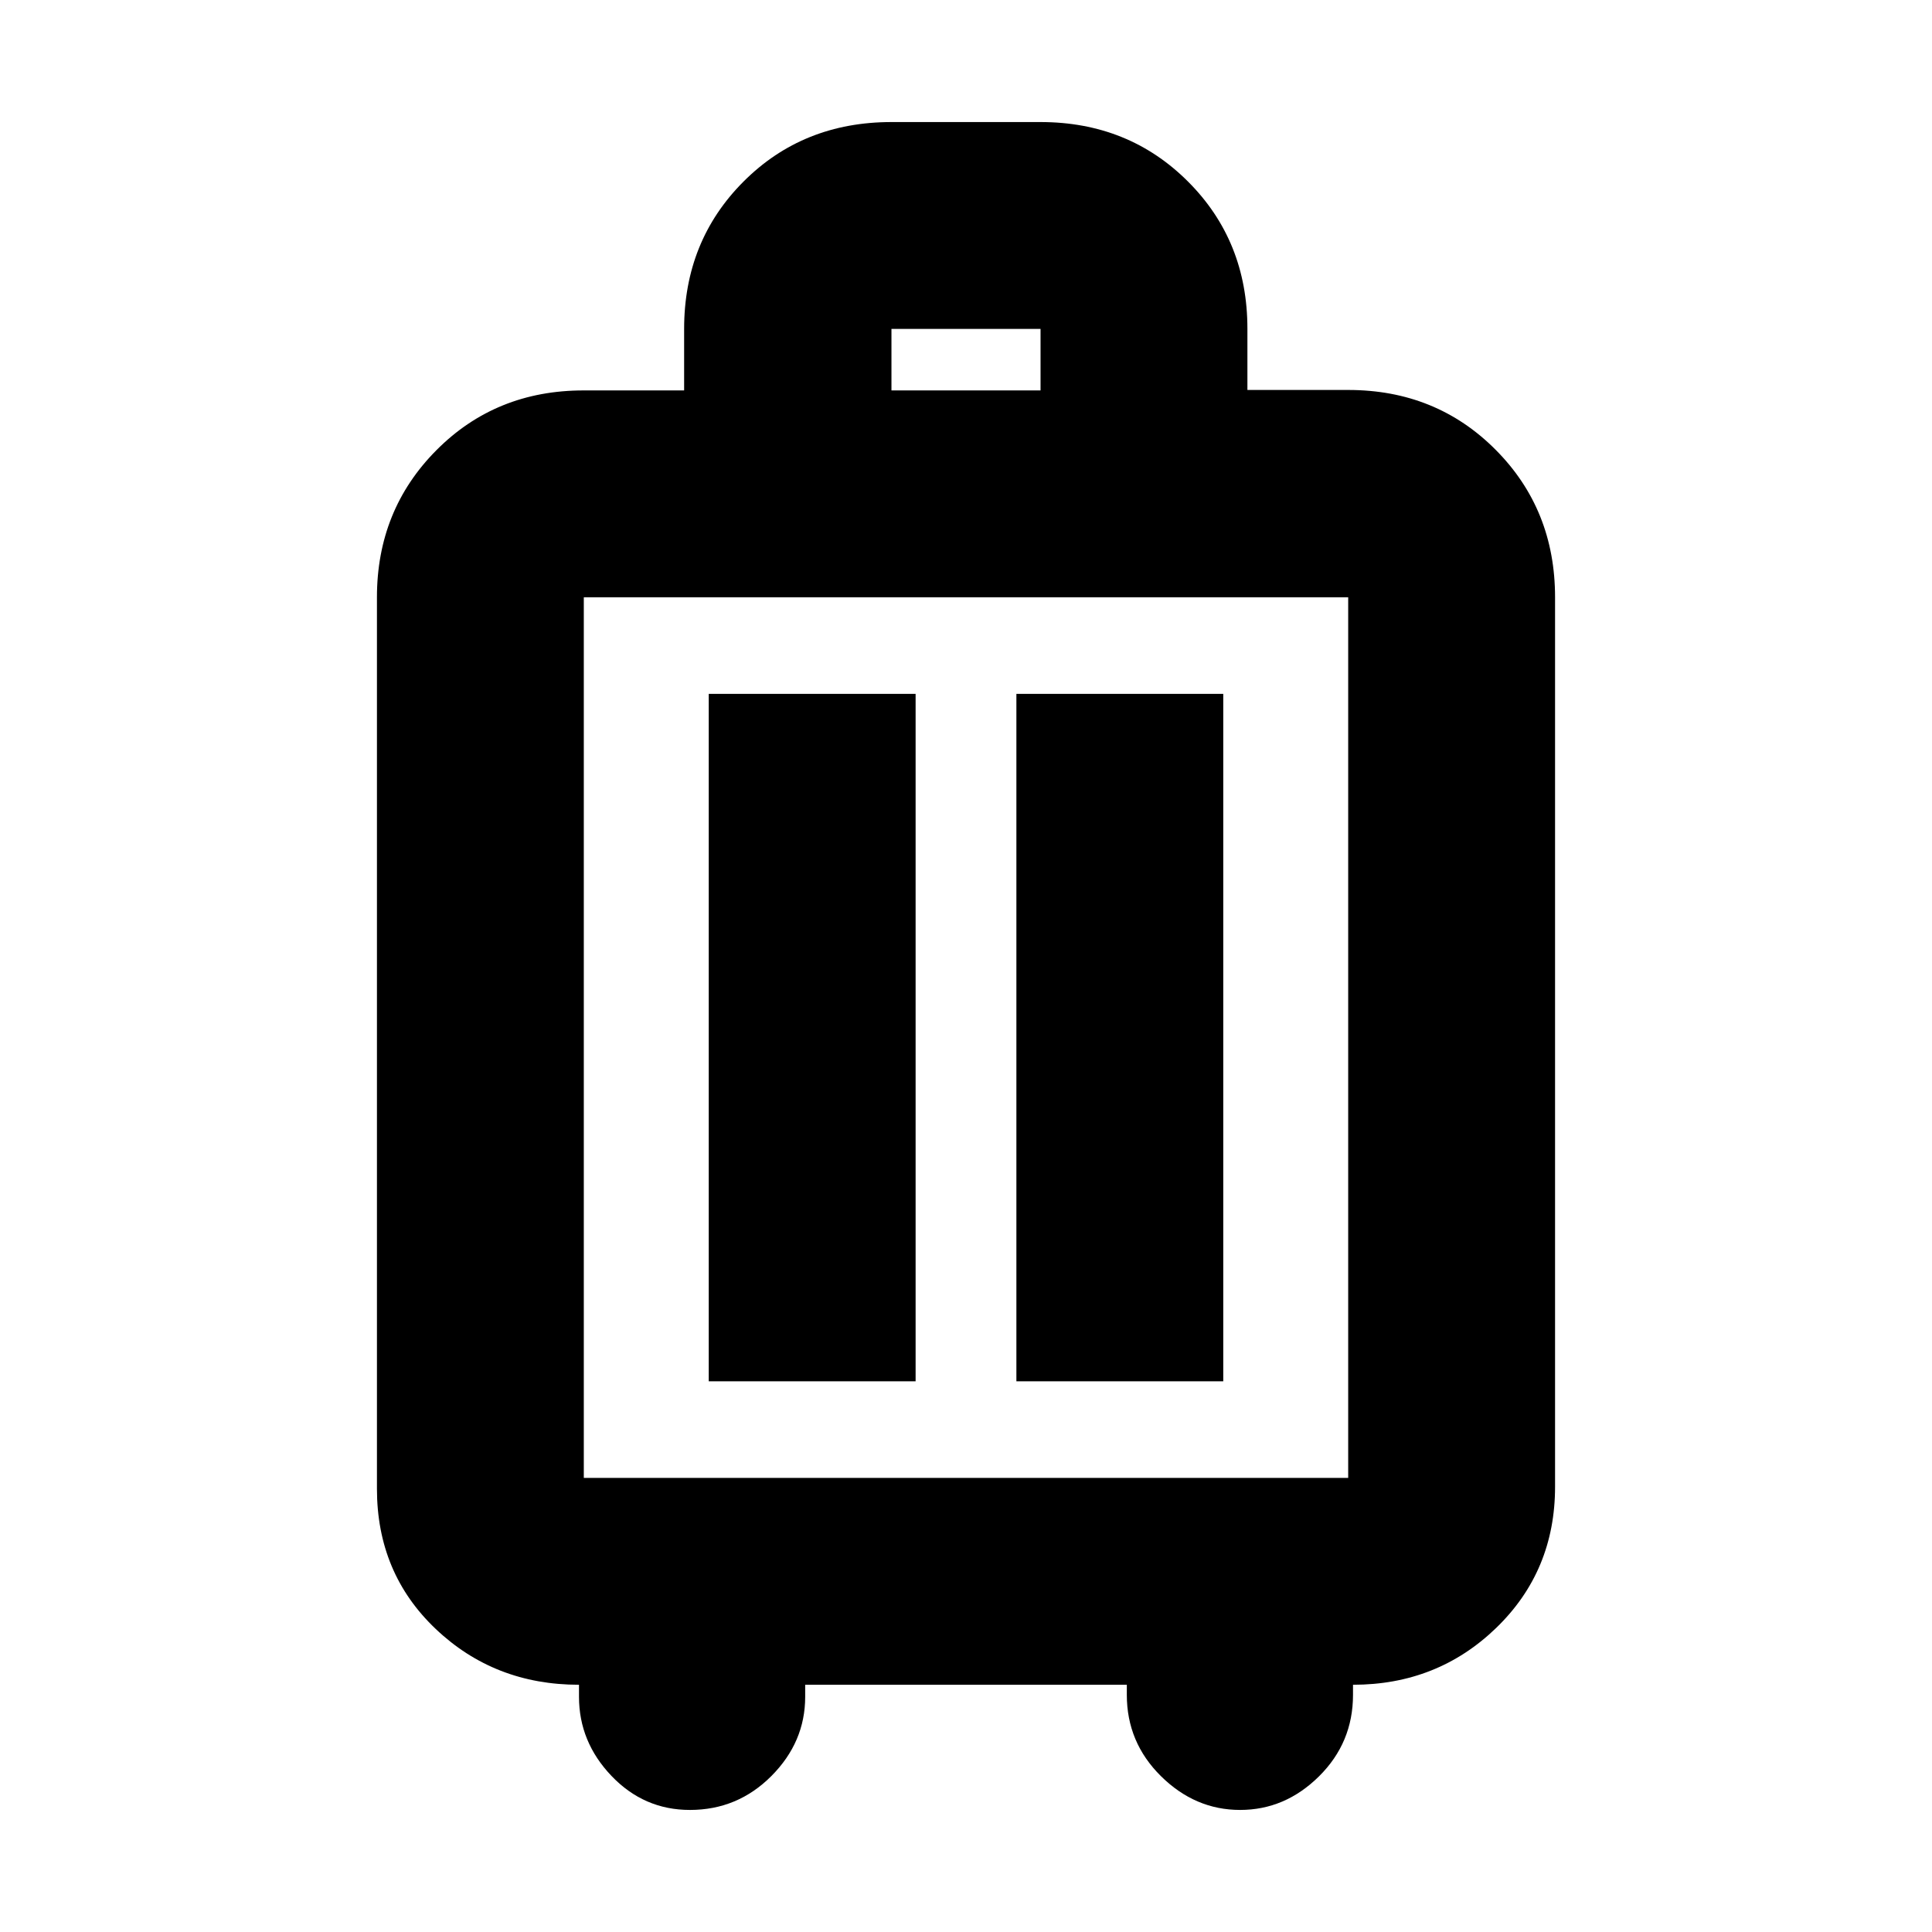 <svg xmlns="http://www.w3.org/2000/svg" height="20" viewBox="0 -960 960 960" width="20"><path d="M287.7-122.85q-41.96 0-71.18-27.72-29.22-27.71-29.22-69.67v-442.98q0-43.34 29.53-73.06Q246.35-766 289.97-766h49.97v-30.57q0-43.67 29.52-73.22 29.52-29.56 73.5-29.56h74.08q43.68 0 73.23 29.52 29.56 29.52 29.56 73.15v30.45h50.08q43.68 0 73.23 29.69 29.56 29.68 29.56 73.32v441.98q0 41.83-29.22 70.11t-71.18 28.28v5q0 23.76-16.87 40.48-16.88 16.72-39.22 16.72t-39.32-16.77q-16.98-16.77-16.98-40.43v-5H400.09v6q0 22.48-16.79 39.34-16.79 16.86-40.48 16.86-22.83 0-38.98-16.91-16.14-16.91-16.14-39.29v-6Zm2.39-102.78h379.82v-437.59H290.09v437.59Zm62.08-48h102.79v-341.59H352.17v341.59Zm152.87 0h102.79v-341.59H505.04v341.59ZM442.96-766h74.08v-30.57h-74.08V-766ZM480-444.8Z"/></svg>